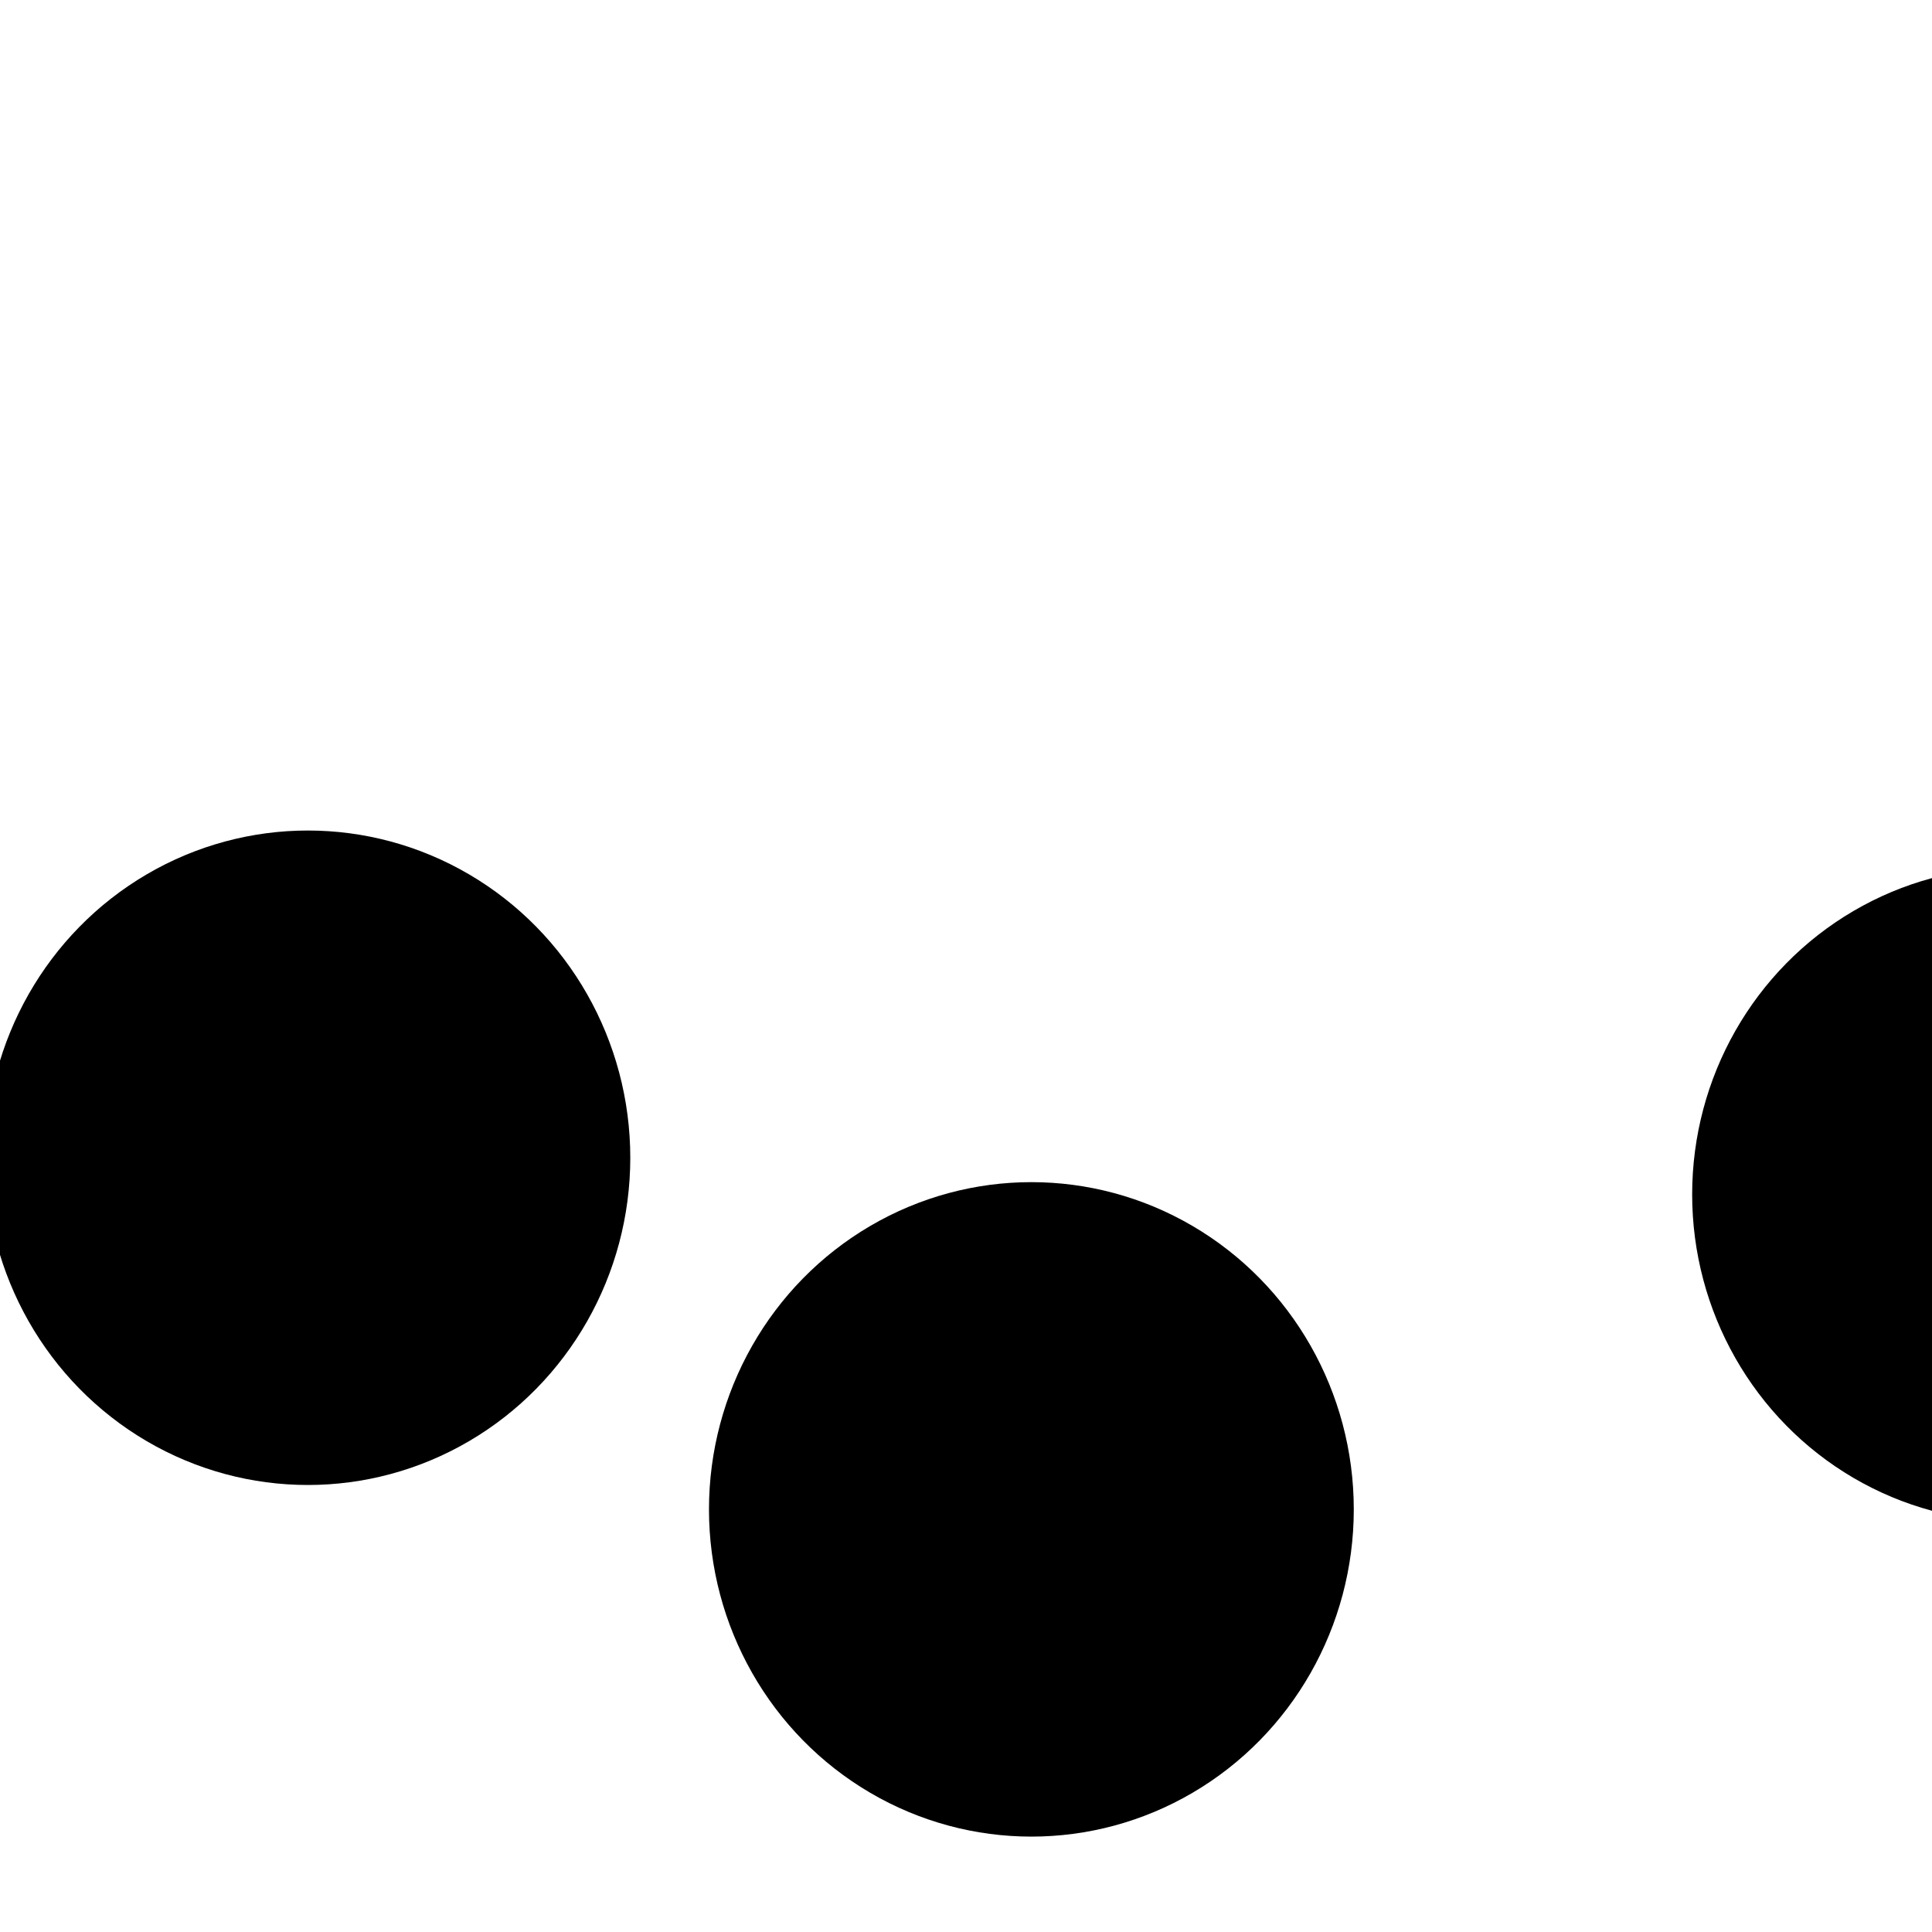 <svg xmlns="http://www.w3.org/2000/svg" version="1.1" xmlns:xlink="http://www.w3.org/1999/xlink" xmlns:svgjs="http://svgjs.dev/svgjs" viewBox="0 0 800 800"><defs><filter id="bbblurry-filter" x="-100%" y="-100%" width="400%" height="400%" filterUnits="objectBoundingBox" primitiveUnits="userSpaceOnUse" color-interpolation-filters="sRGB">
	<feGaussianBlur stdDeviation="69" x="0%" y="0%" width="100%" height="100%" in="SourceGraphic" edgeMode="none" result="blur"></feGaussianBlur></filter></defs><g filter="url(#bbblurry-filter)"><ellipse rx="133.5" ry="135.5" cx="127.487" cy="479.402" fill="hsl(37, 99%, 67%)"></ellipse><ellipse rx="133.5" ry="135.5" cx="834.187" cy="494.593" fill="hsl(316, 73%, 52%)"></ellipse><ellipse rx="133.5" ry="135.5" cx="427.074" cy="625" fill="hsl(185, 100%, 57%)"></ellipse></g></svg>